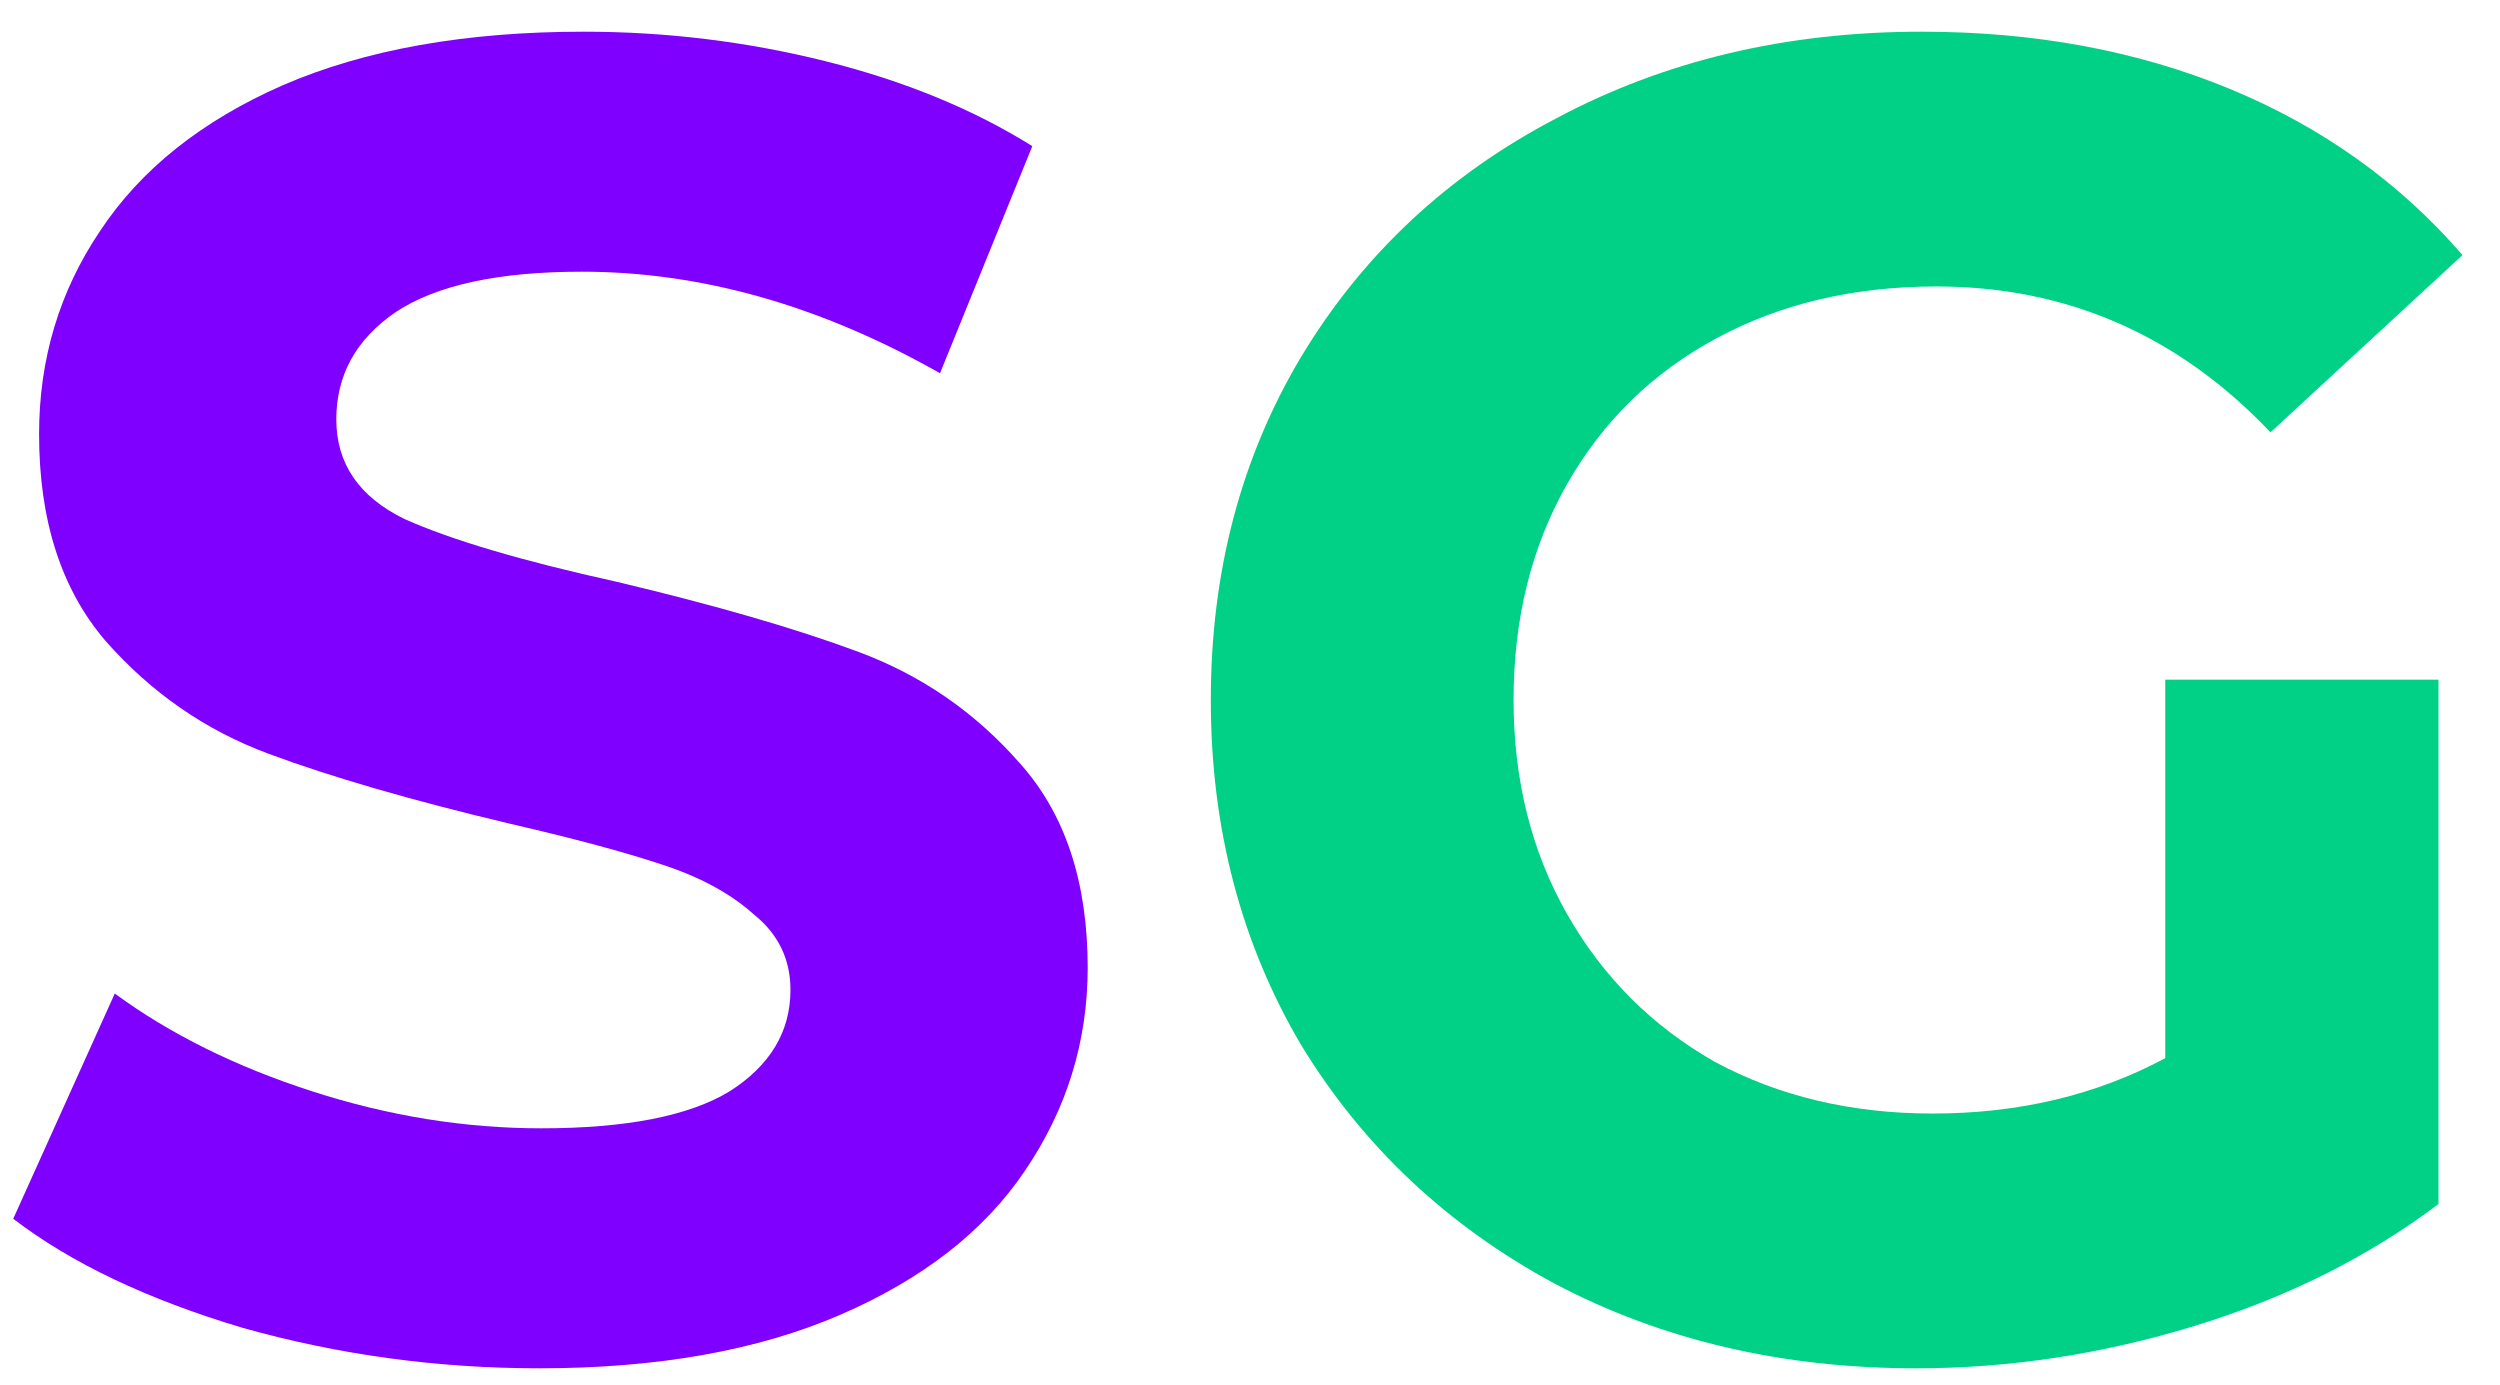 <svg width="65" height="36" viewBox="0 0 65 36" fill="none" xmlns="http://www.w3.org/2000/svg">
<path d="M14.024 35.576C11.368 35.576 8.792 35.224 6.296 34.52C3.832 33.784 1.848 32.84 0.344 31.688L2.984 25.832C4.424 26.888 6.136 27.736 8.12 28.376C10.104 29.016 12.088 29.336 14.072 29.336C16.28 29.336 17.912 29.016 18.968 28.376C20.024 27.704 20.552 26.824 20.552 25.736C20.552 24.936 20.232 24.28 19.592 23.768C18.984 23.224 18.184 22.792 17.192 22.472C16.232 22.152 14.92 21.8 13.256 21.416C10.696 20.808 8.6 20.2 6.968 19.592C5.336 18.984 3.928 18.008 2.744 16.664C1.592 15.32 1.016 13.528 1.016 11.288C1.016 9.336 1.544 7.576 2.6 6.008C3.656 4.408 5.24 3.144 7.352 2.216C9.496 1.288 12.104 0.824 15.176 0.824C17.32 0.824 19.416 1.08 21.464 1.592C23.512 2.104 25.304 2.84 26.84 3.8L24.44 9.704C21.336 7.944 18.232 7.064 15.128 7.064C12.952 7.064 11.336 7.416 10.28 8.12C9.256 8.824 8.744 9.752 8.744 10.904C8.744 12.056 9.336 12.92 10.52 13.496C11.736 14.04 13.576 14.584 16.04 15.128C18.6 15.736 20.696 16.344 22.328 16.952C23.96 17.56 25.352 18.52 26.504 19.832C27.688 21.144 28.28 22.92 28.28 25.16C28.28 27.08 27.736 28.84 26.648 30.44C25.592 32.008 23.992 33.256 21.848 34.184C19.704 35.112 17.096 35.576 14.024 35.576Z" fill="#8000FF"/>
<path d="M56.297 17.672H63.401V31.304C61.577 32.68 59.465 33.736 57.065 34.472C54.665 35.208 52.249 35.576 49.817 35.576C46.329 35.576 43.193 34.84 40.409 33.368C37.625 31.864 35.433 29.8 33.833 27.176C32.265 24.52 31.481 21.528 31.481 18.2C31.481 14.872 32.265 11.896 33.833 9.272C35.433 6.616 37.641 4.552 40.457 3.08C43.273 1.576 46.441 0.824 49.961 0.824C52.905 0.824 55.577 1.32 57.977 2.312C60.377 3.304 62.393 4.744 64.025 6.632L59.033 11.24C56.633 8.712 53.737 7.448 50.345 7.448C48.201 7.448 46.297 7.896 44.633 8.792C42.969 9.688 41.673 10.952 40.745 12.584C39.817 14.216 39.353 16.088 39.353 18.2C39.353 20.28 39.817 22.136 40.745 23.768C41.673 25.4 42.953 26.68 44.585 27.608C46.249 28.504 48.137 28.952 50.249 28.952C52.489 28.952 54.505 28.472 56.297 27.512V17.672Z" fill="#00D186"/>
</svg>
